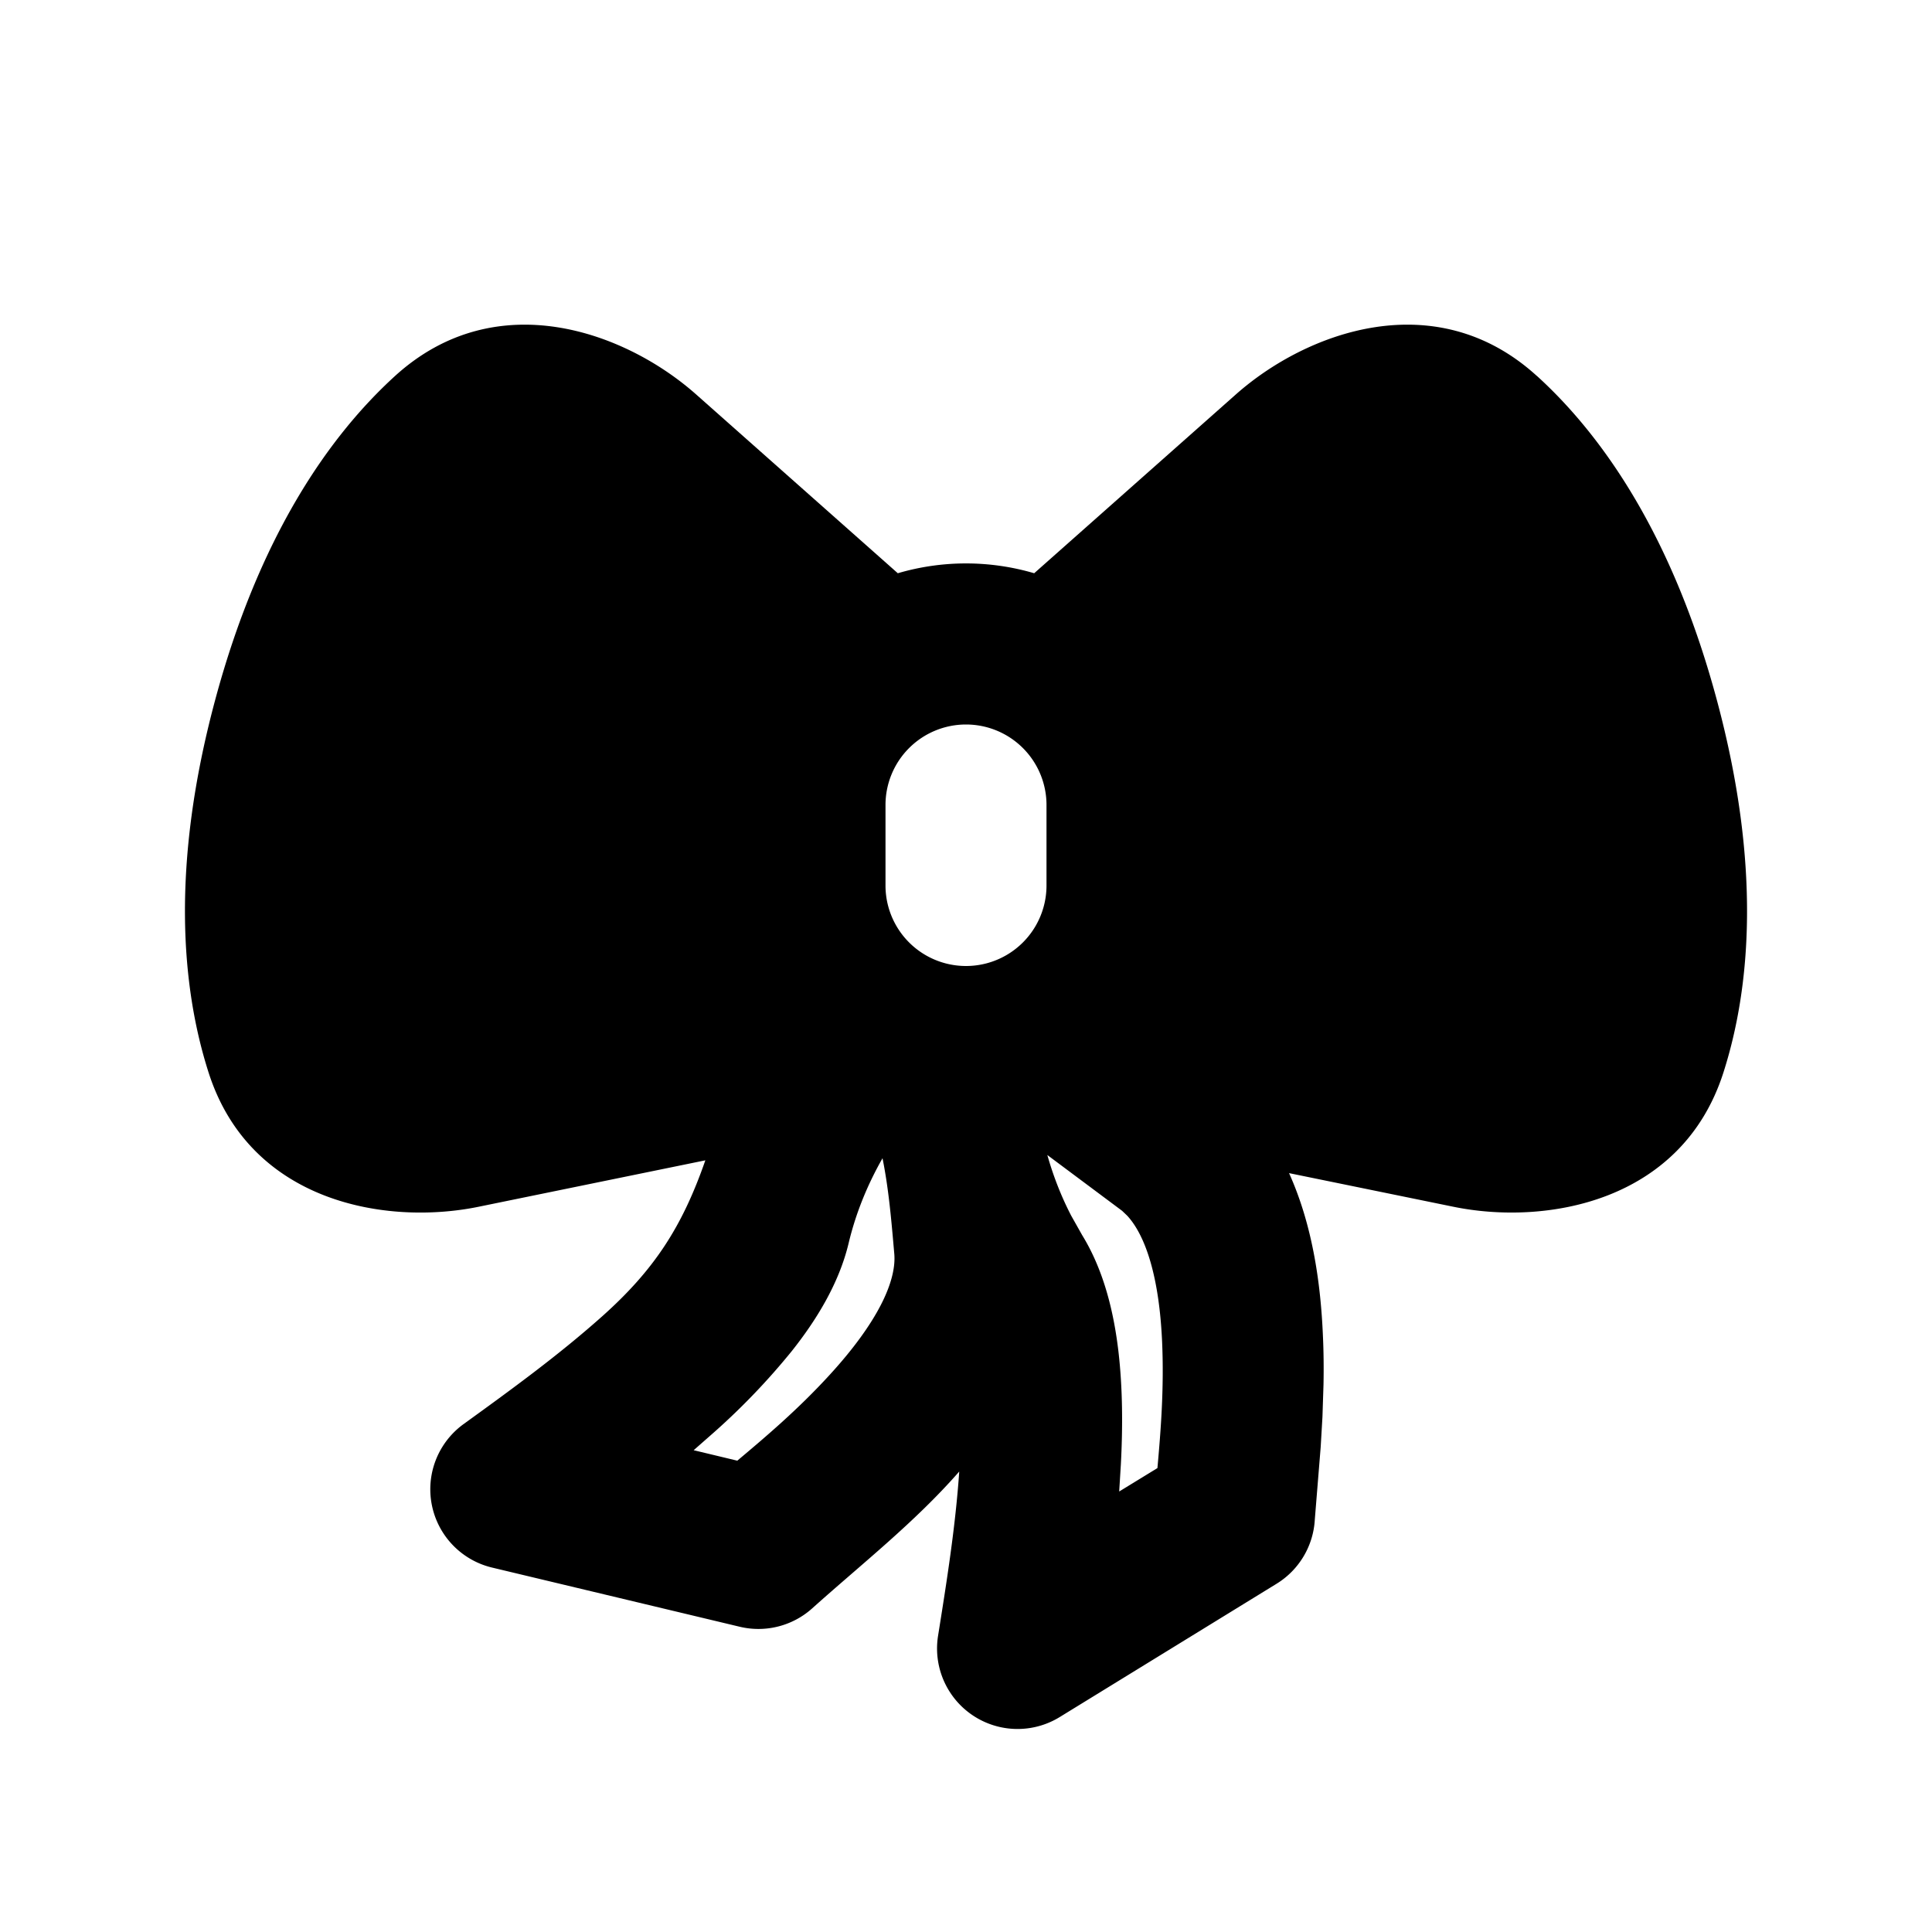 <svg xmlns="http://www.w3.org/2000/svg" width="1em" height="1em" viewBox="0 0 24 24"><g fill="none" fill-rule="evenodd"><path d="M24 0v24H0V0zM12.594 23.258l-.012.002l-.071.035l-.02.004l-.014-.004l-.071-.036c-.01-.003-.019 0-.024.006l-.004.01l-.017.428l.005.02l.01.013l.104.074l.015.004l.012-.004l.104-.074l.012-.016l.004-.017l-.017-.427c-.002-.01-.009-.017-.016-.018m.264-.113l-.014.002l-.184.093l-.01.01l-.003.011l.018.43l.005.012l.008.008l.201.092c.012.004.023 0 .029-.008l.004-.014l-.034-.614c-.003-.012-.01-.02-.02-.022m-.715.002a.023.023 0 0 0-.027.006l-.006.014l-.034.614c0 .012.007.02.017.024l.015-.002l.201-.093l.01-.008l.003-.011l.018-.43l-.003-.012l-.01-.01z"/><path fill="currentColor" d="M19.09 4.668c.822.747 1.692 1.993 2.24 4.038c.548 2.044.418 3.558.079 4.617c-.518 1.617-2.209 1.902-3.353 1.668l-2.043-.418c.304.672.394 1.416.42 2.004c.01.207.012.418.008.623l-.013.401l-.022.375l-.073.901a1 1 0 0 1-.475.797l-2.694 1.656a1 1 0 0 1-1.511-1.01c.108-.677.216-1.355.263-2.04c-.552.631-1.206 1.143-1.827 1.7a1 1 0 0 1-.9.228l-3.076-.735a1 1 0 0 1-.355-1.782c.589-.426 1.177-.853 1.72-1.337c.653-.582.998-1.118 1.284-1.94l-2.818.577c-1.144.234-2.835-.05-3.353-1.668c-.339-1.059-.469-2.572.079-4.617c.548-2.045 1.418-3.29 2.24-4.038c1.258-1.142 2.864-.543 3.738.232l2.505 2.221a3.002 3.002 0 0 1 1.694 0L15.352 4.9c.874-.775 2.48-1.374 3.737-.232Zm-6.08 9.679c.072.255.17.51.297.755l.137.243c.275.448.395.976.45 1.447c.053.458.054.935.03 1.395l-.021.341l.475-.291c.04-.449.084-.982.058-1.57c-.036-.802-.204-1.316-.433-1.565l-.064-.061l-.93-.694Zm-2.047.041c-.182.32-.329.671-.42 1.051c-.121.511-.41.97-.705 1.342a8.5 8.5 0 0 1-.964 1.008l-.257.226l.542.13c.345-.29.754-.635 1.151-1.07c.591-.646.829-1.16.799-1.501c-.035-.4-.067-.792-.146-1.186M12 9a1 1 0 0 0-1 1v1a1 1 0 0 0 2 0v-1a1 1 0 0 0-1-1"/></g></svg>